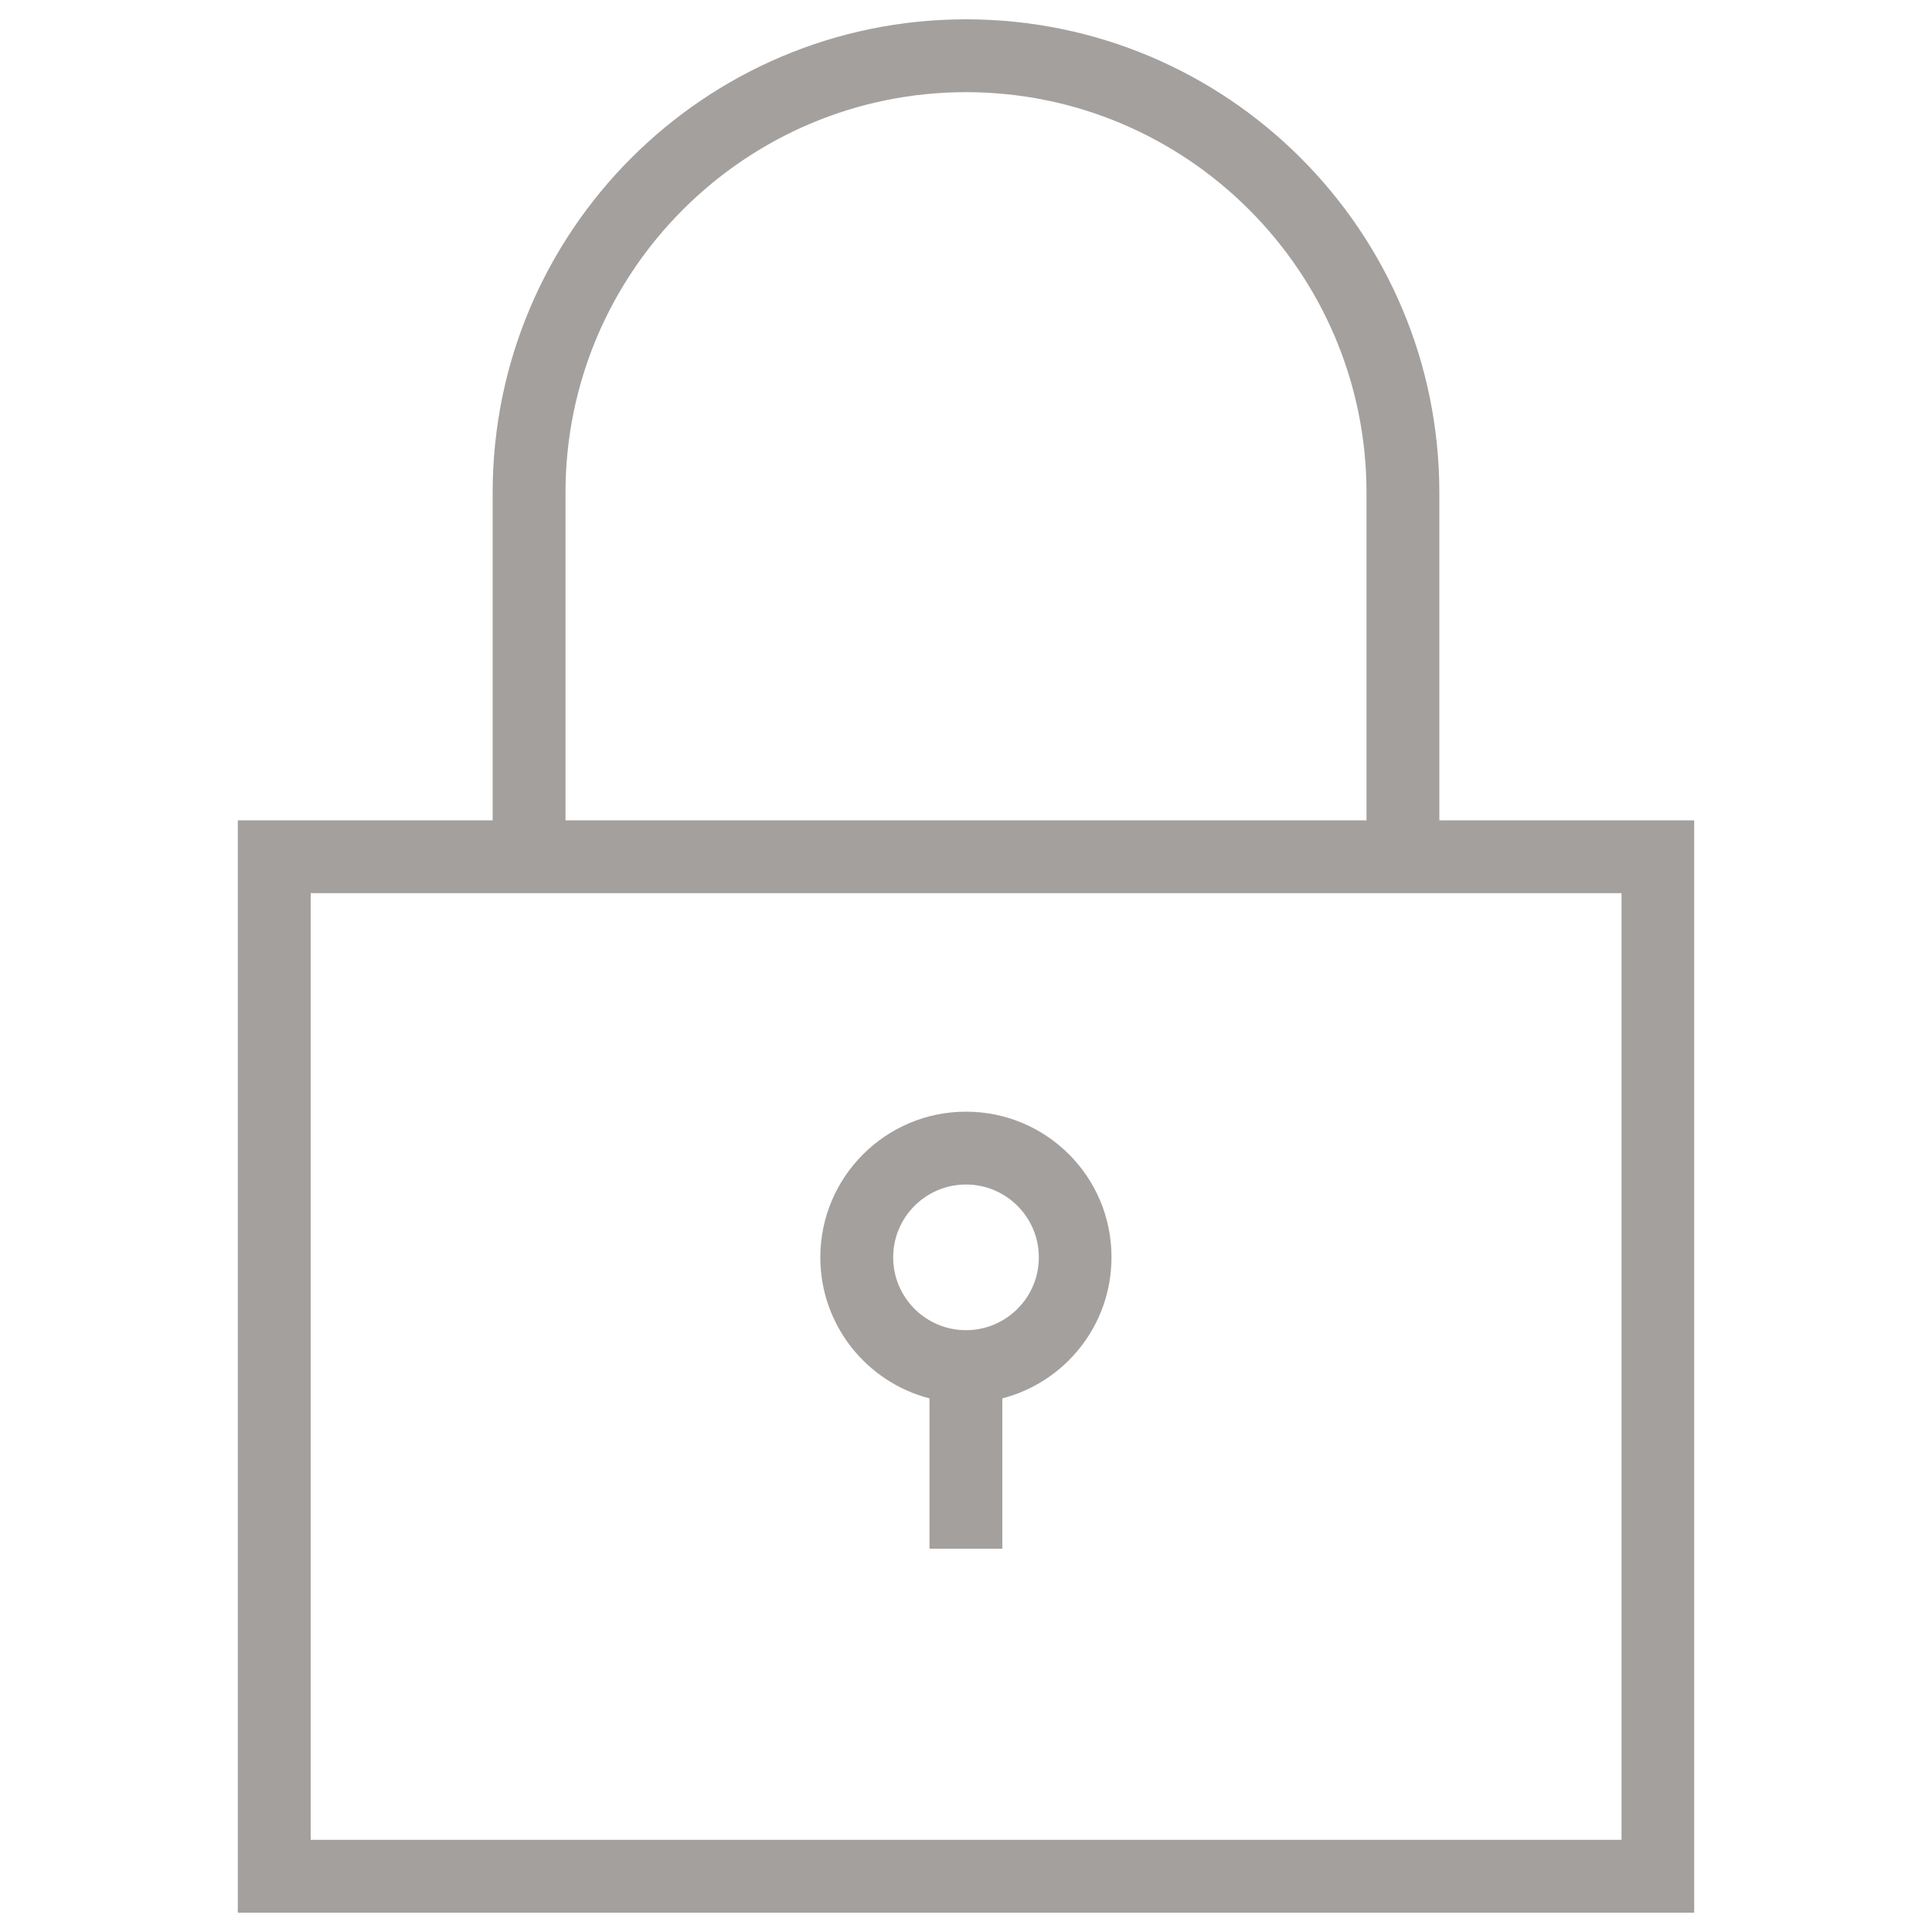 <?xml version="1.0" encoding="utf-8"?>
<svg xmlns:xlink="http://www.w3.org/1999/xlink" version="1.1" xmlns="http://www.w3.org/2000/svg" x="0px" y="0px" viewBox="0 0 1000 1000" fill="#a3a09e" enable-background="new 0 0 1000 1000" xml:space="preserve">
<g><path d="M745,424.6V255c0-135.3-109.7-245-245-245c-135.3,0-245,109.7-245,245v169.6H123.1V990h753.8V424.6H745z M292.7,255c0-114.3,93-207.3,207.3-207.3c114.3,0,207.3,93,207.3,207.3v169.6H292.7V255z M839.2,952.3H160.8v-490h678.5V952.3z"/><path d="M500,575.4c-41.6,0-75.4,33.8-75.4,75.4c0,35.1,24,64.6,56.5,73v77.8h37.7v-77.8c32.5-8.4,56.5-37.9,56.5-73C575.4,609.1,541.6,575.4,500,575.4z M500,688.5c-20.8,0-37.7-16.9-37.7-37.7c0-20.8,16.9-37.7,37.7-37.7s37.7,16.9,37.7,37.7C537.7,671.6,520.8,688.5,500,688.5z"/></g>
</svg>
